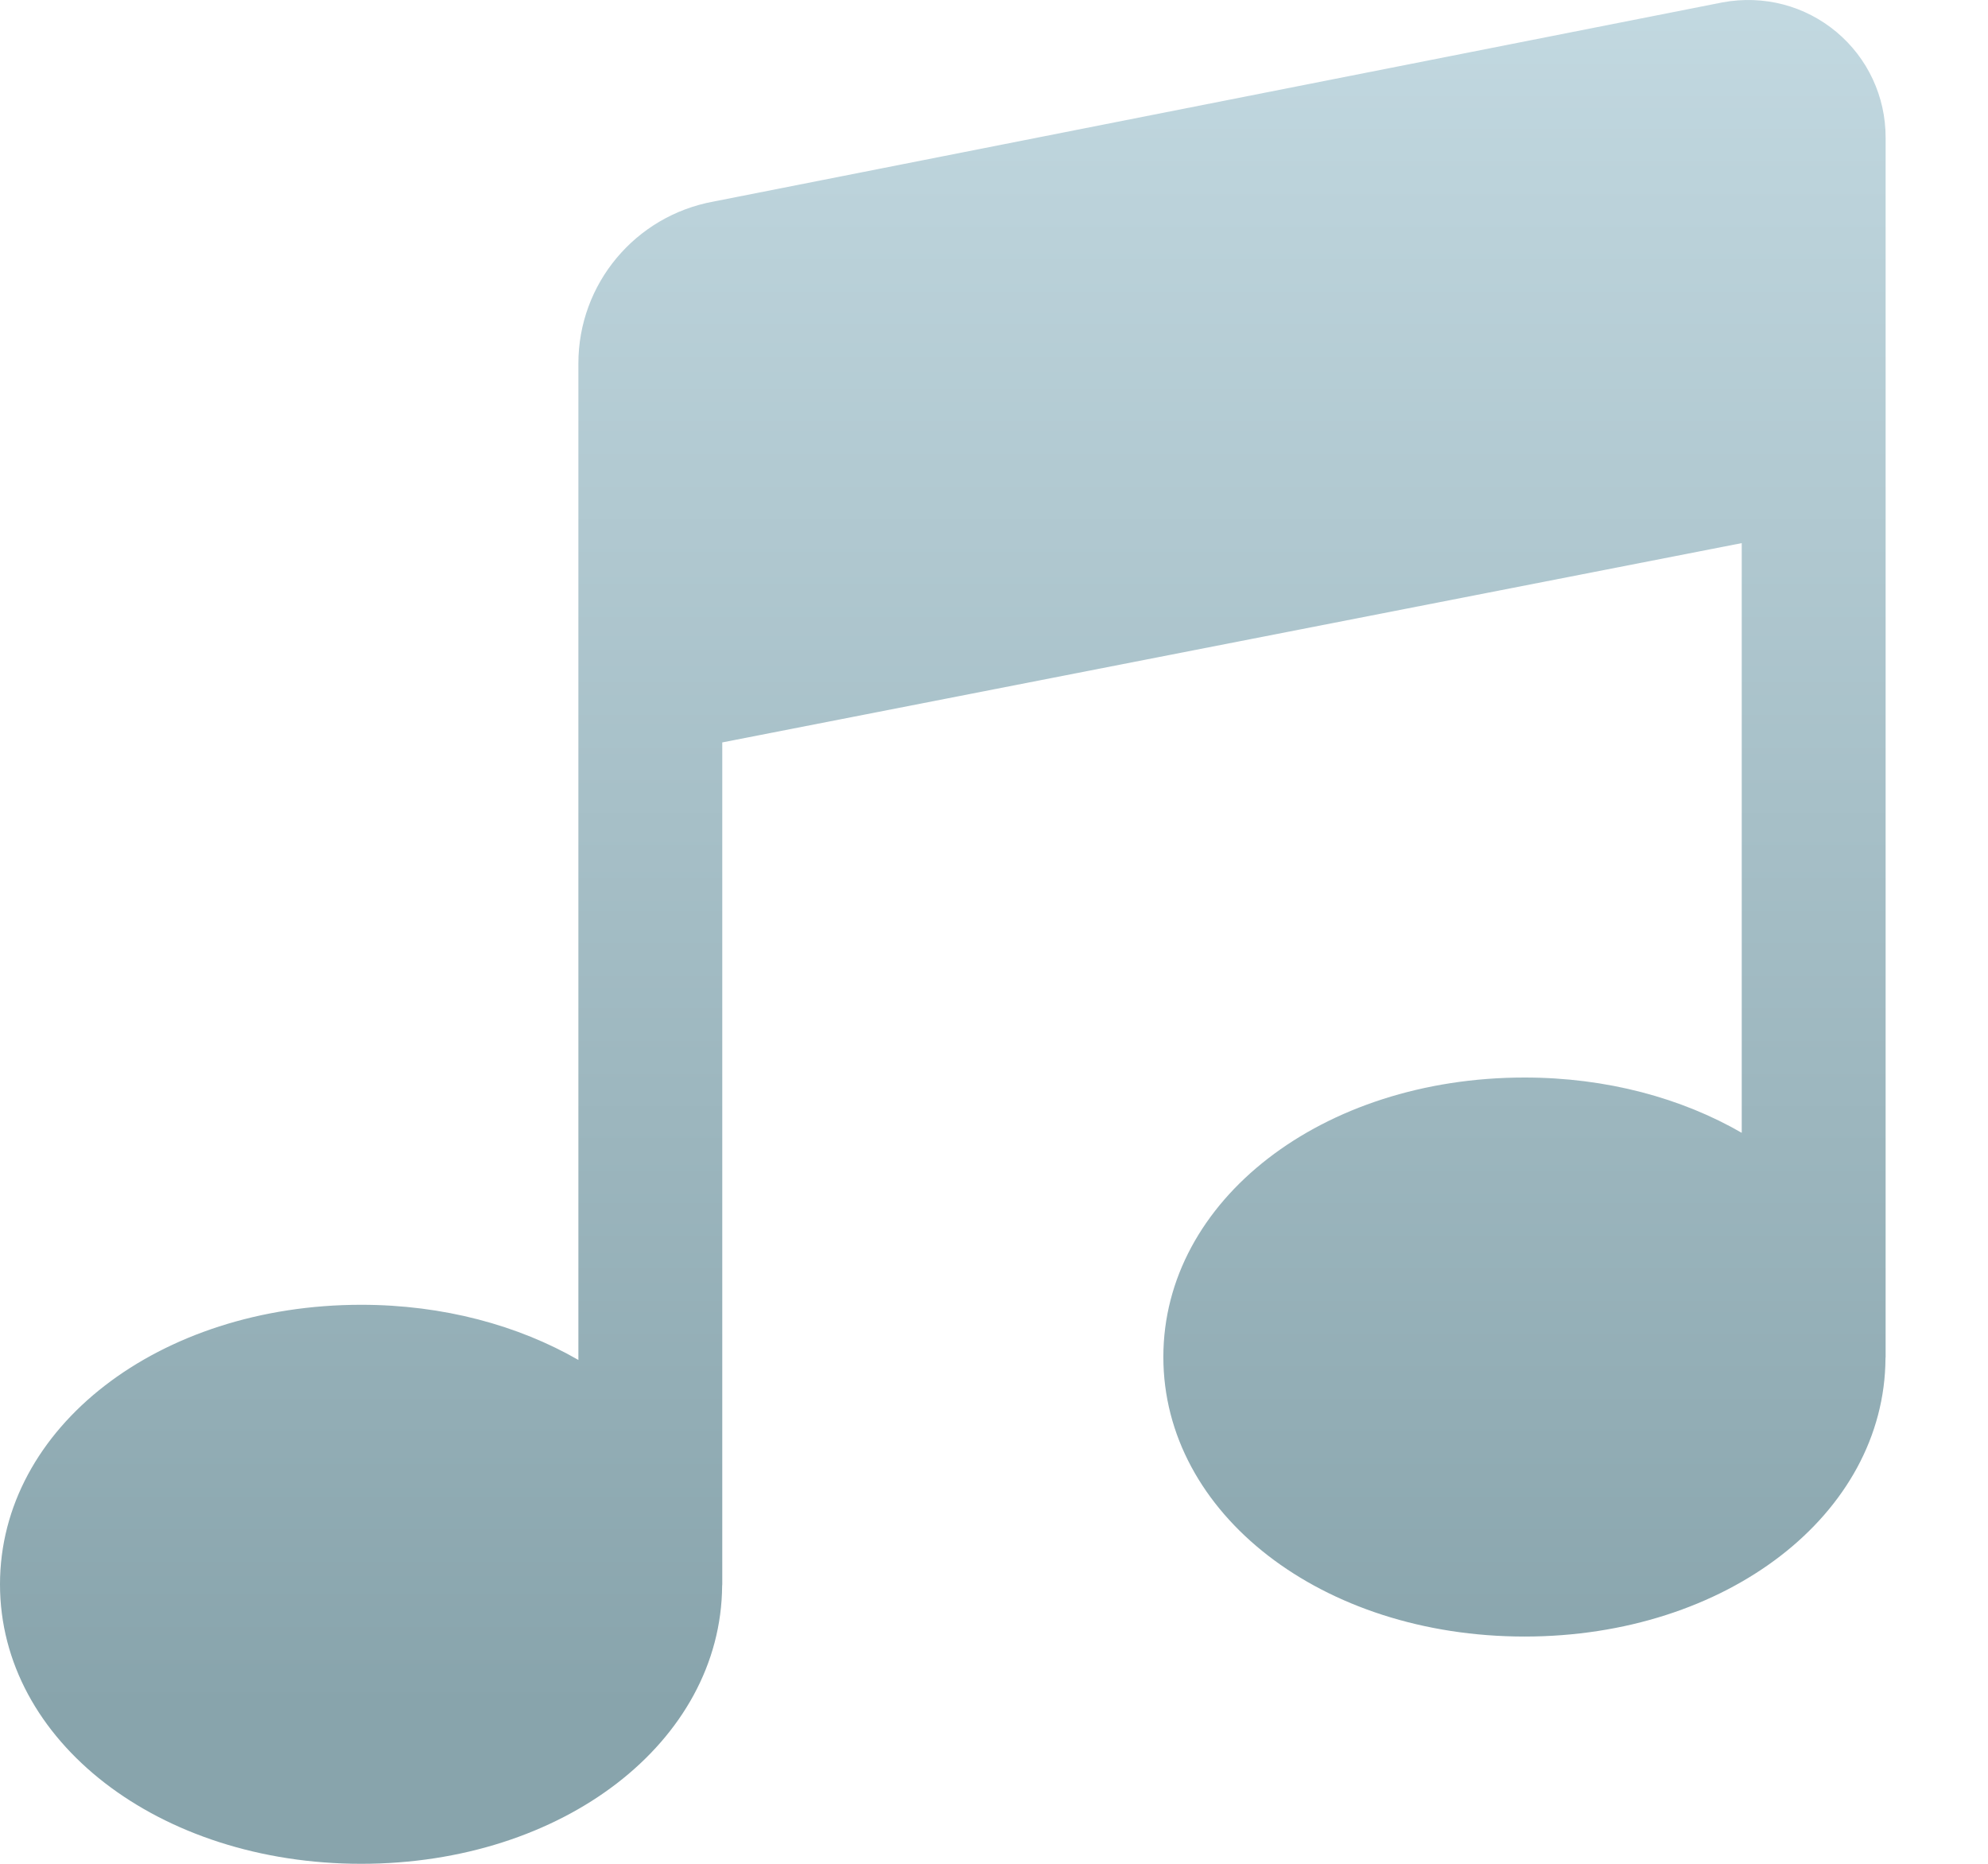 <svg width="16" height="15" viewBox="0 0 16 15" fill="none" xmlns="http://www.w3.org/2000/svg">
    <defs>
        <linearGradient id="paint0_linear_288:508" x1="0.303" y1="-0.66" x2="0.303" y2="13.742" gradientUnits="userSpaceOnUse">
            <stop stop-color="#C5DBE3"/>
            <stop offset="1" stop-color="#88A4AC"/>
        </linearGradient>
    </defs>

    <path d="M14.78 0.257C14.527 0.046 14.197 -0.042 13.864 0.019L5.743 1.622C5.113 1.737 4.655 2.284 4.655 2.925V5.498V10.945C4.172 10.667 3.569 10.501 2.907 10.501C1.277 10.501 0 11.489 0 12.751C0 14.012 1.277 15 2.907 15C4.531 15 5.803 14.019 5.812 12.763C5.812 12.759 5.813 12.755 5.813 12.751V5.975L14.018 4.371V9.117C13.535 8.838 12.932 8.672 12.27 8.672C10.64 8.672 9.363 9.66 9.363 10.921C9.363 12.183 10.64 13.171 12.27 13.171C13.895 13.171 15.168 12.188 15.175 10.932C15.175 10.928 15.176 10.925 15.176 10.921V3.669V1.106C15.176 0.777 15.032 0.468 14.78 0.257Z" fill="url(#paint0_linear_288:508)"/>

</svg>
